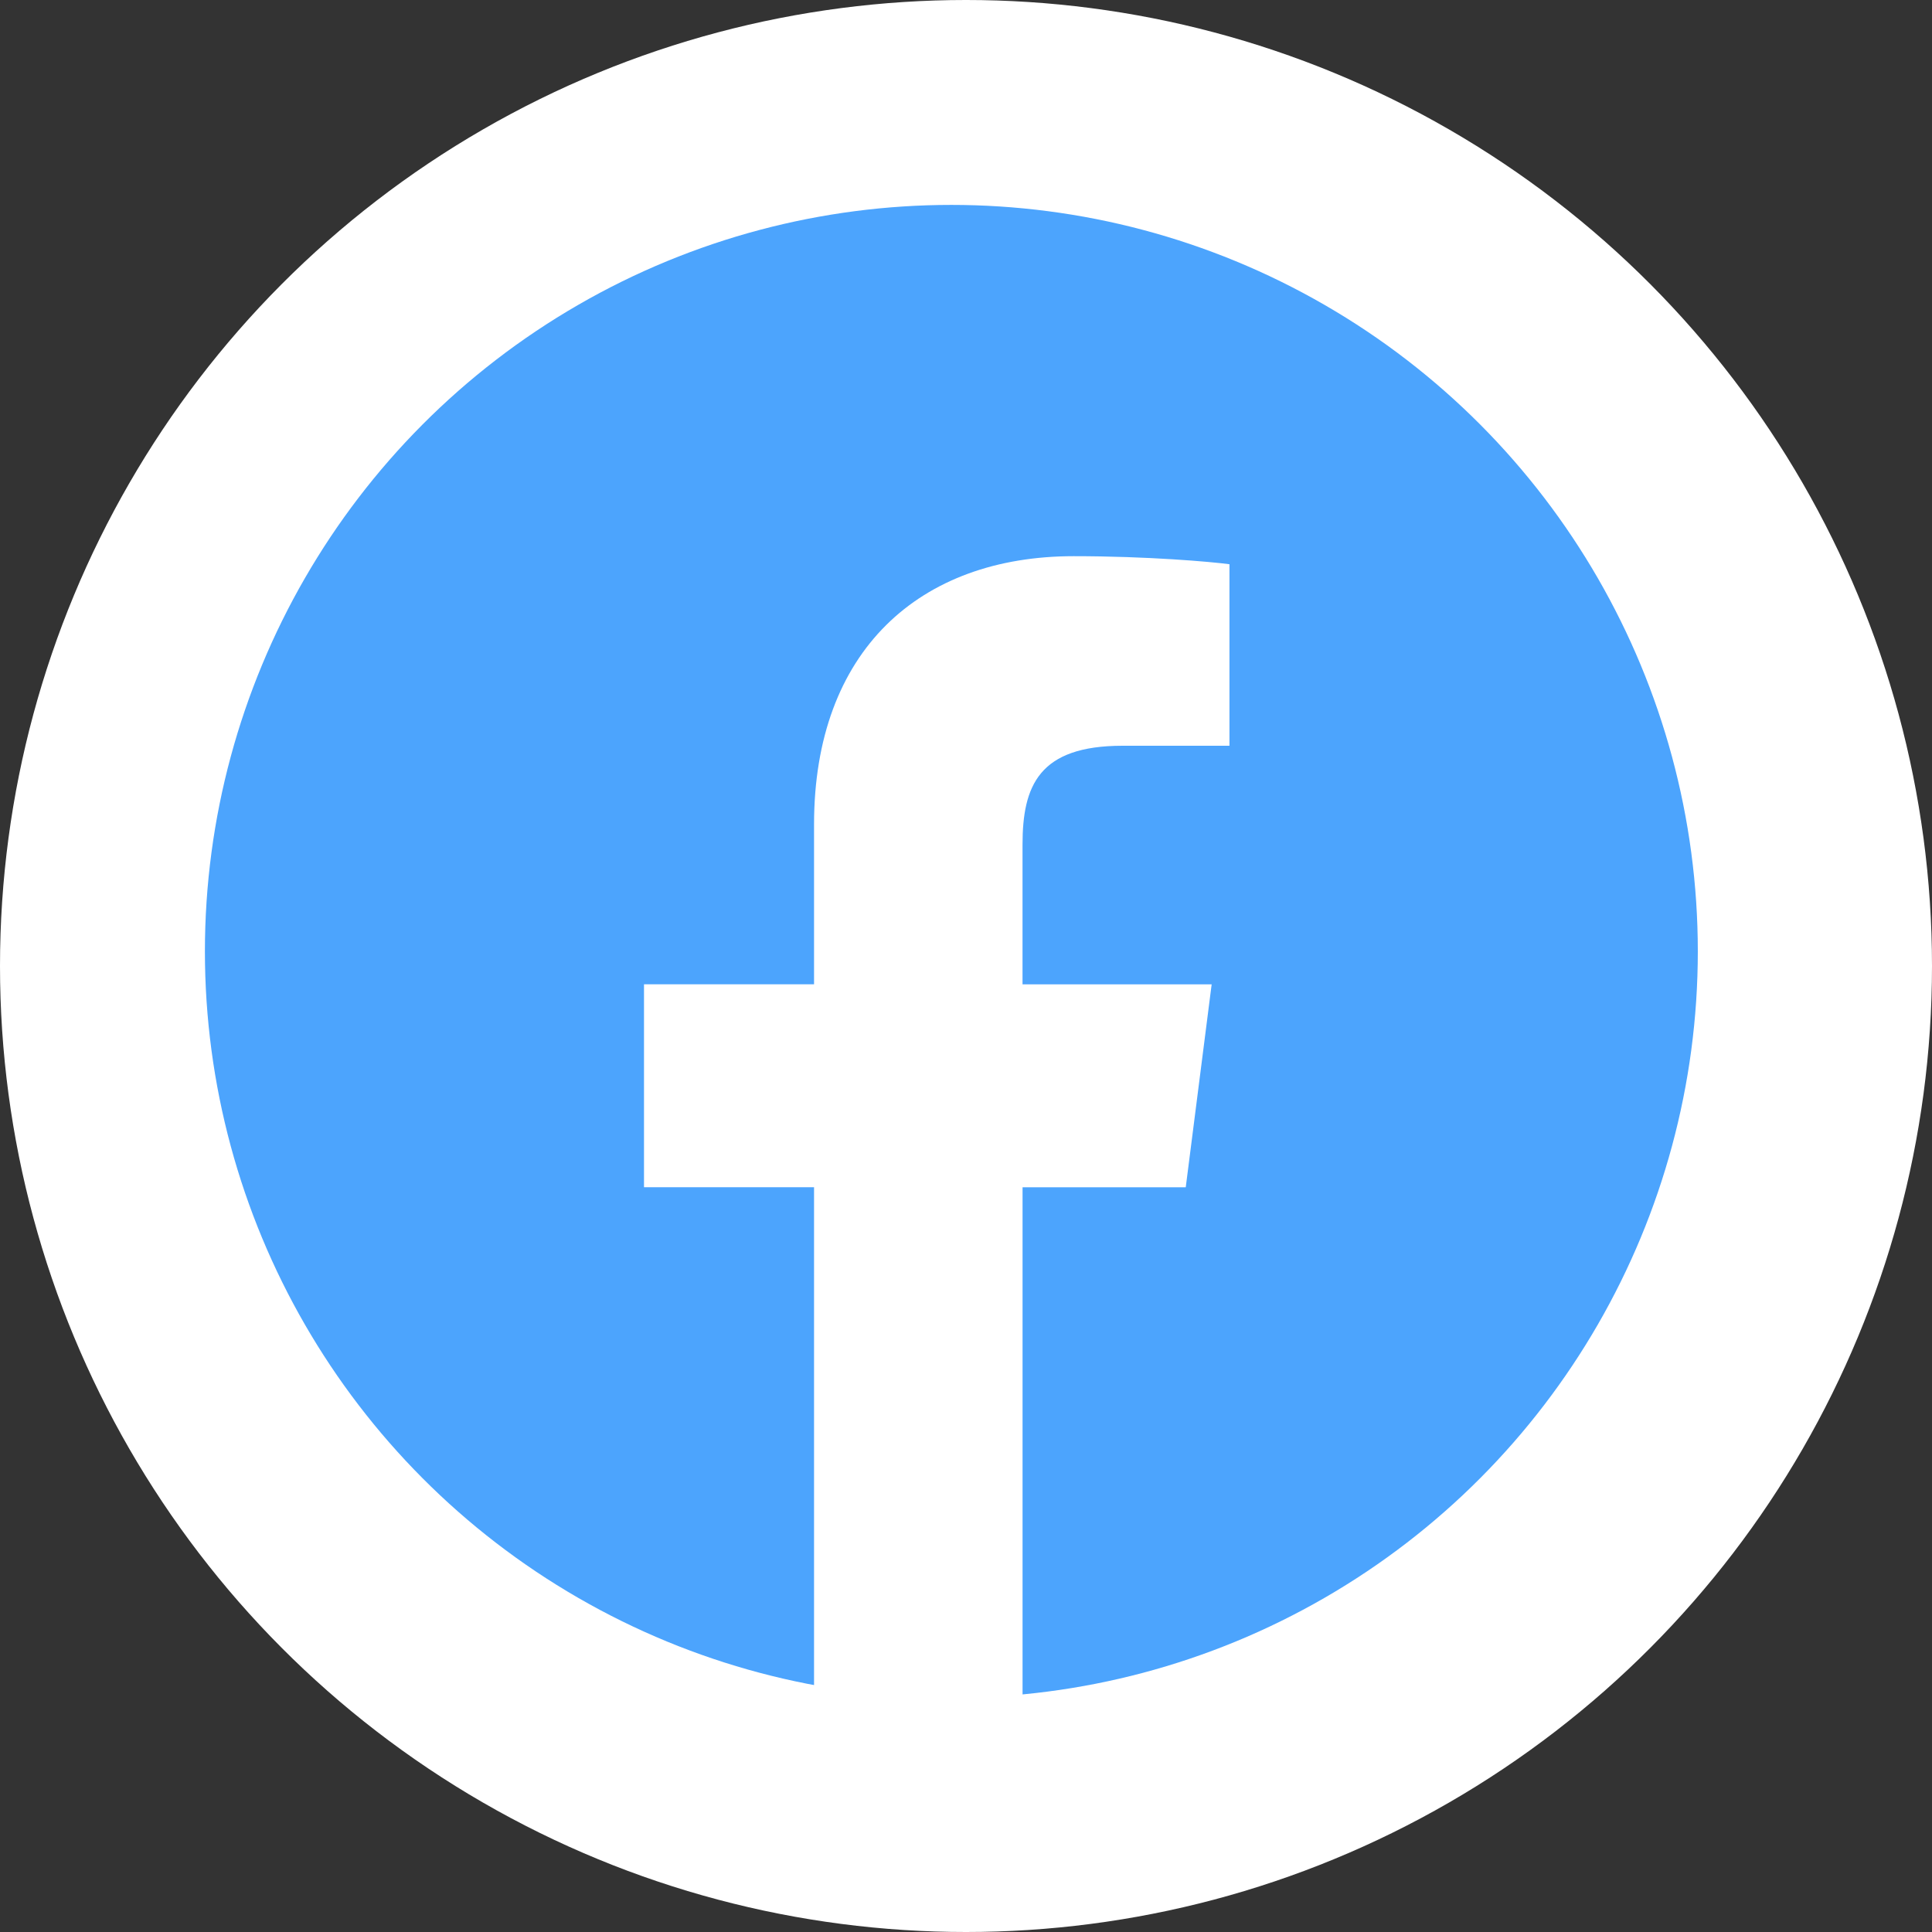 <svg width="66" height="66" viewBox="0 0 66 66" fill="none" xmlns="http://www.w3.org/2000/svg">
<rect x="0" y="0" width="66" height="66" fill="#333333" stroke="none"/>
<circle cx="33" cy="33" r="33" fill="white"/>
<circle cx="32.5" cy="32.5" r="25.5" fill="#4CA4FD"/>
<path d="M38.349 25.476H42V19.275C41.37 19.19 39.204 19 36.68 19C31.416 19 27.809 22.229 27.809 28.163V33.625H22V40.557H27.809V58H34.932V40.559H40.507L41.392 33.627H34.931V28.851C34.932 26.847 35.486 25.476 38.349 25.476Z" fill="white"/>
</svg>
